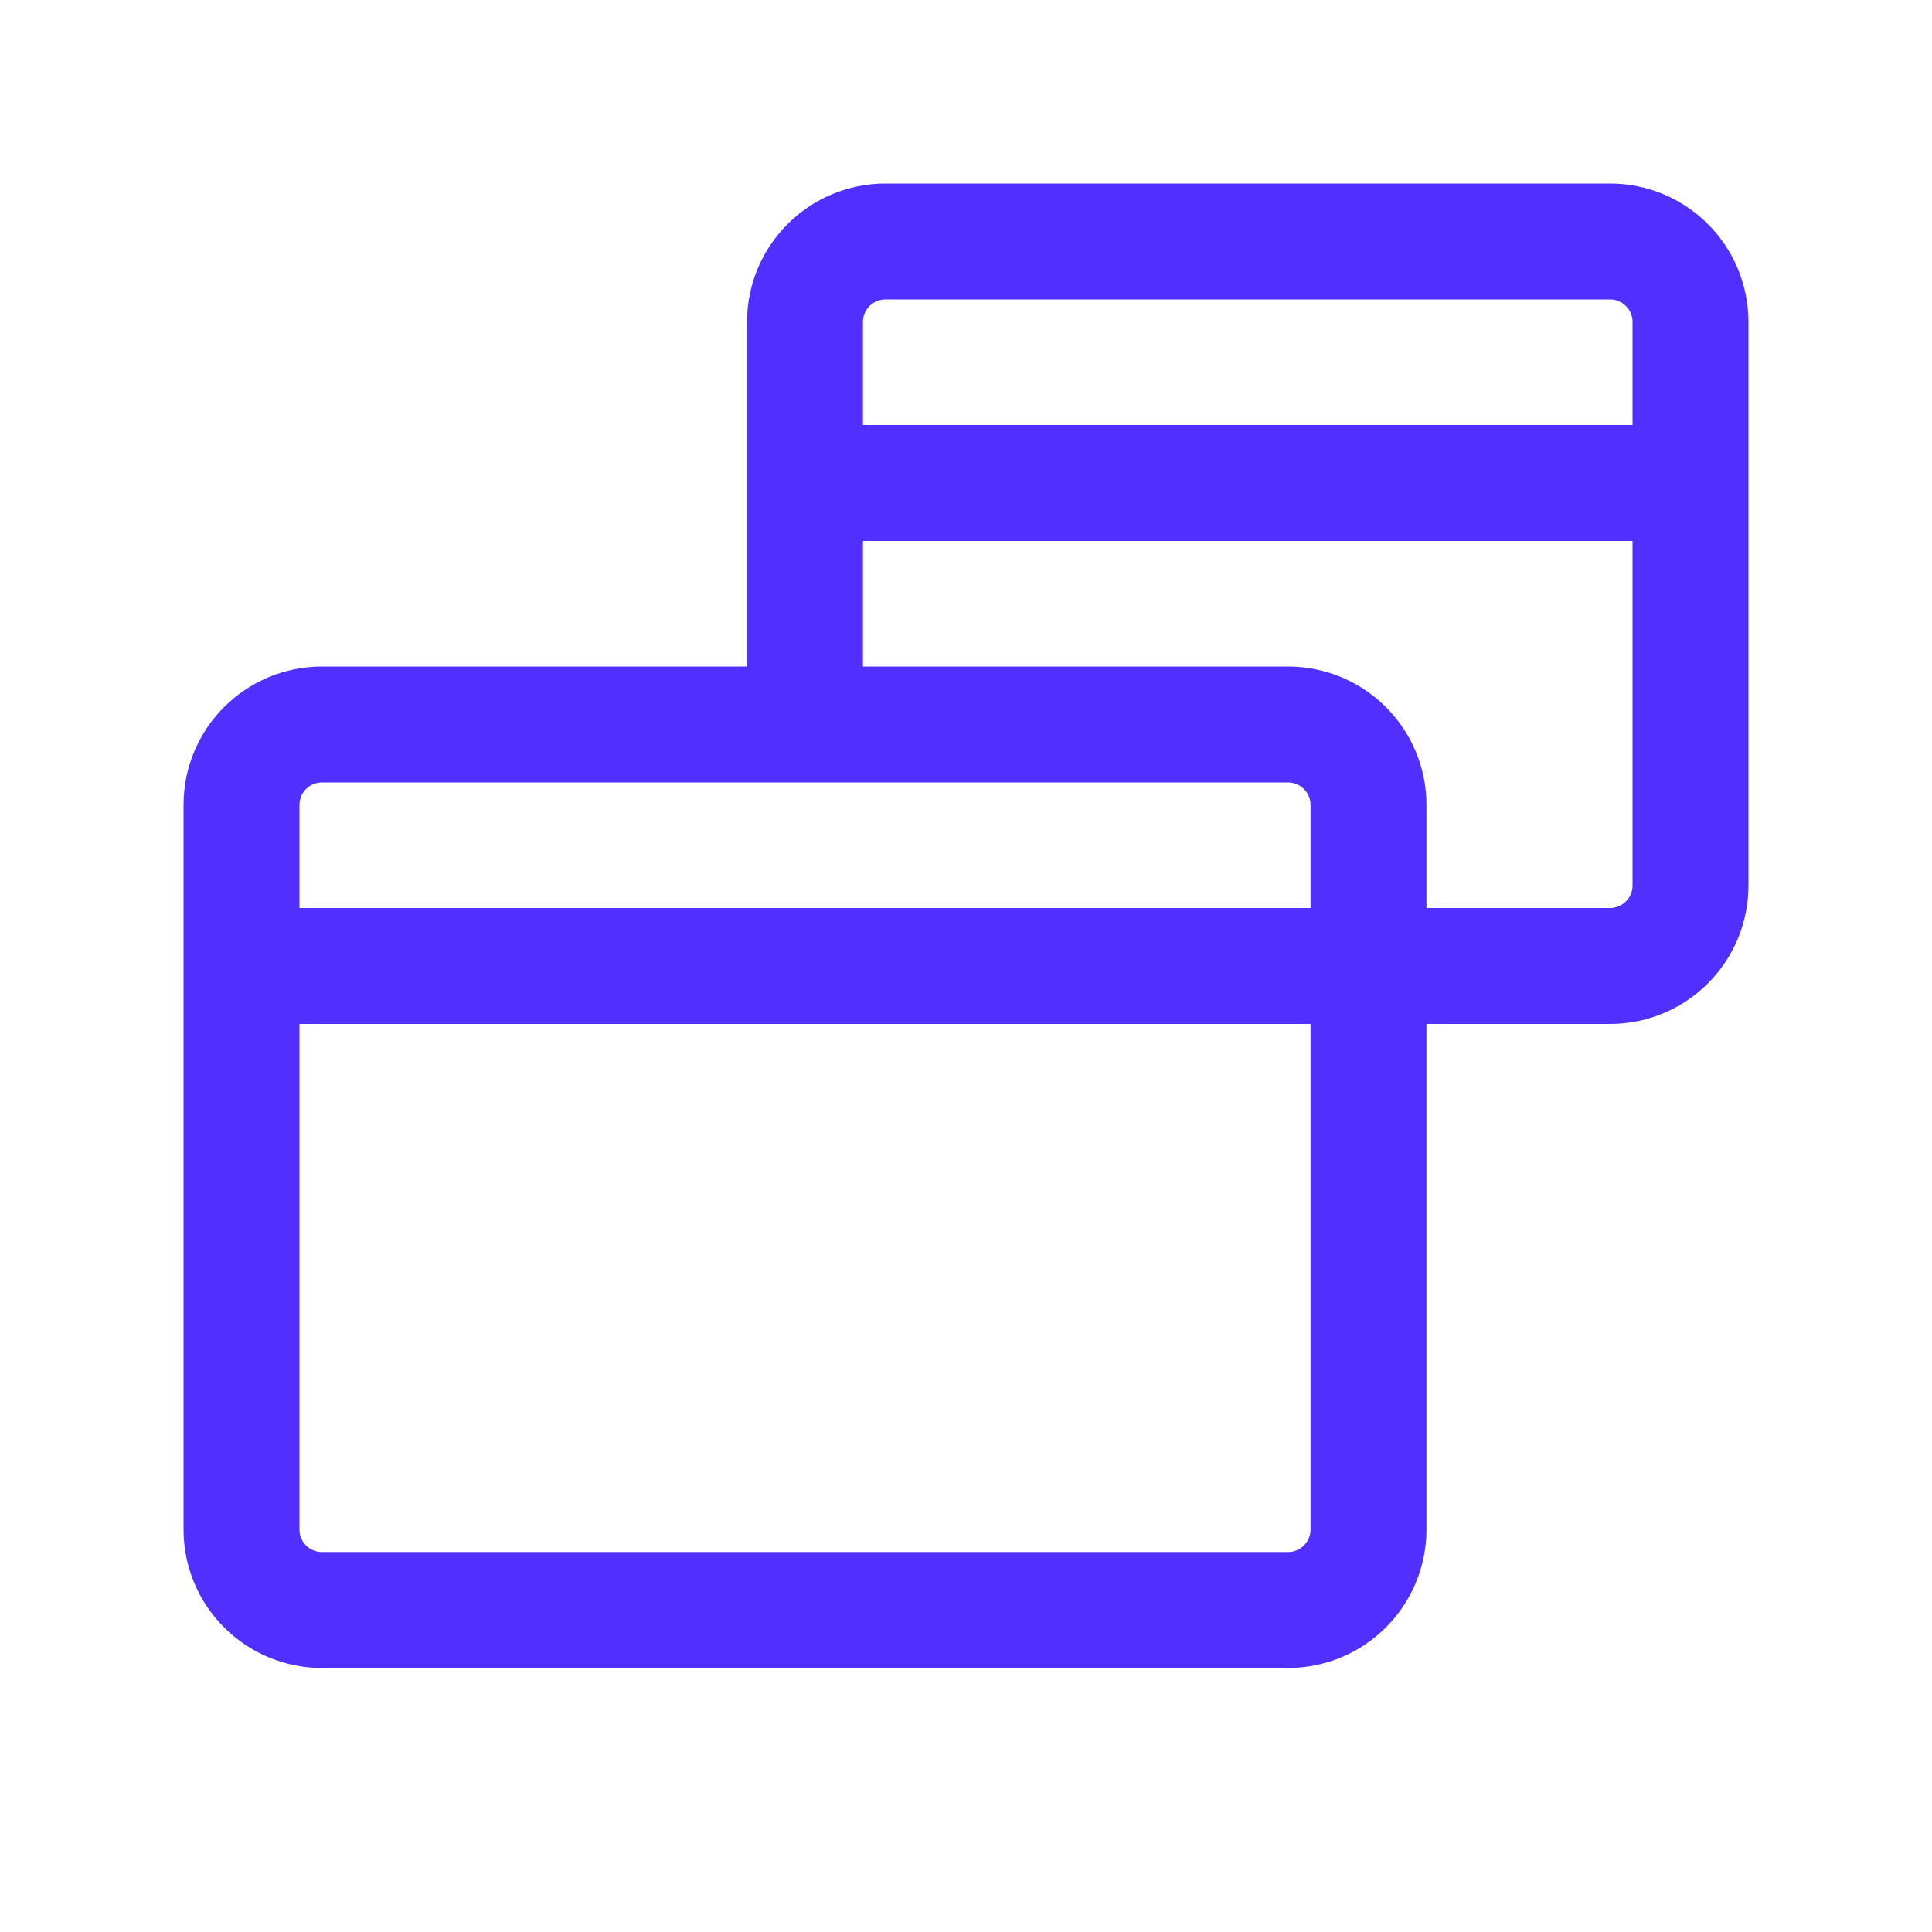 <svg width="50" height="50" viewBox="0 0 50 50" fill="none" xmlns="http://www.w3.org/2000/svg">
<path d="M6.25 25H41.667C42.817 25 43.75 24.067 43.75 22.917V8.333C43.75 7.183 42.817 6.25 41.667 6.25H22.917C21.766 6.25 20.833 7.183 20.833 8.333V18.75M43.75 12.5H20.833M8.333 18.75H33.333C34.484 18.75 35.417 19.683 35.417 20.833V39.583C35.417 40.734 34.484 41.667 33.333 41.667H8.333C7.183 41.667 6.25 40.734 6.25 39.583V20.833C6.25 19.683 7.183 18.75 8.333 18.75Z" stroke="#512FFF" stroke-width="3" stroke-linecap="round" stroke-linejoin="round"/>
</svg>

